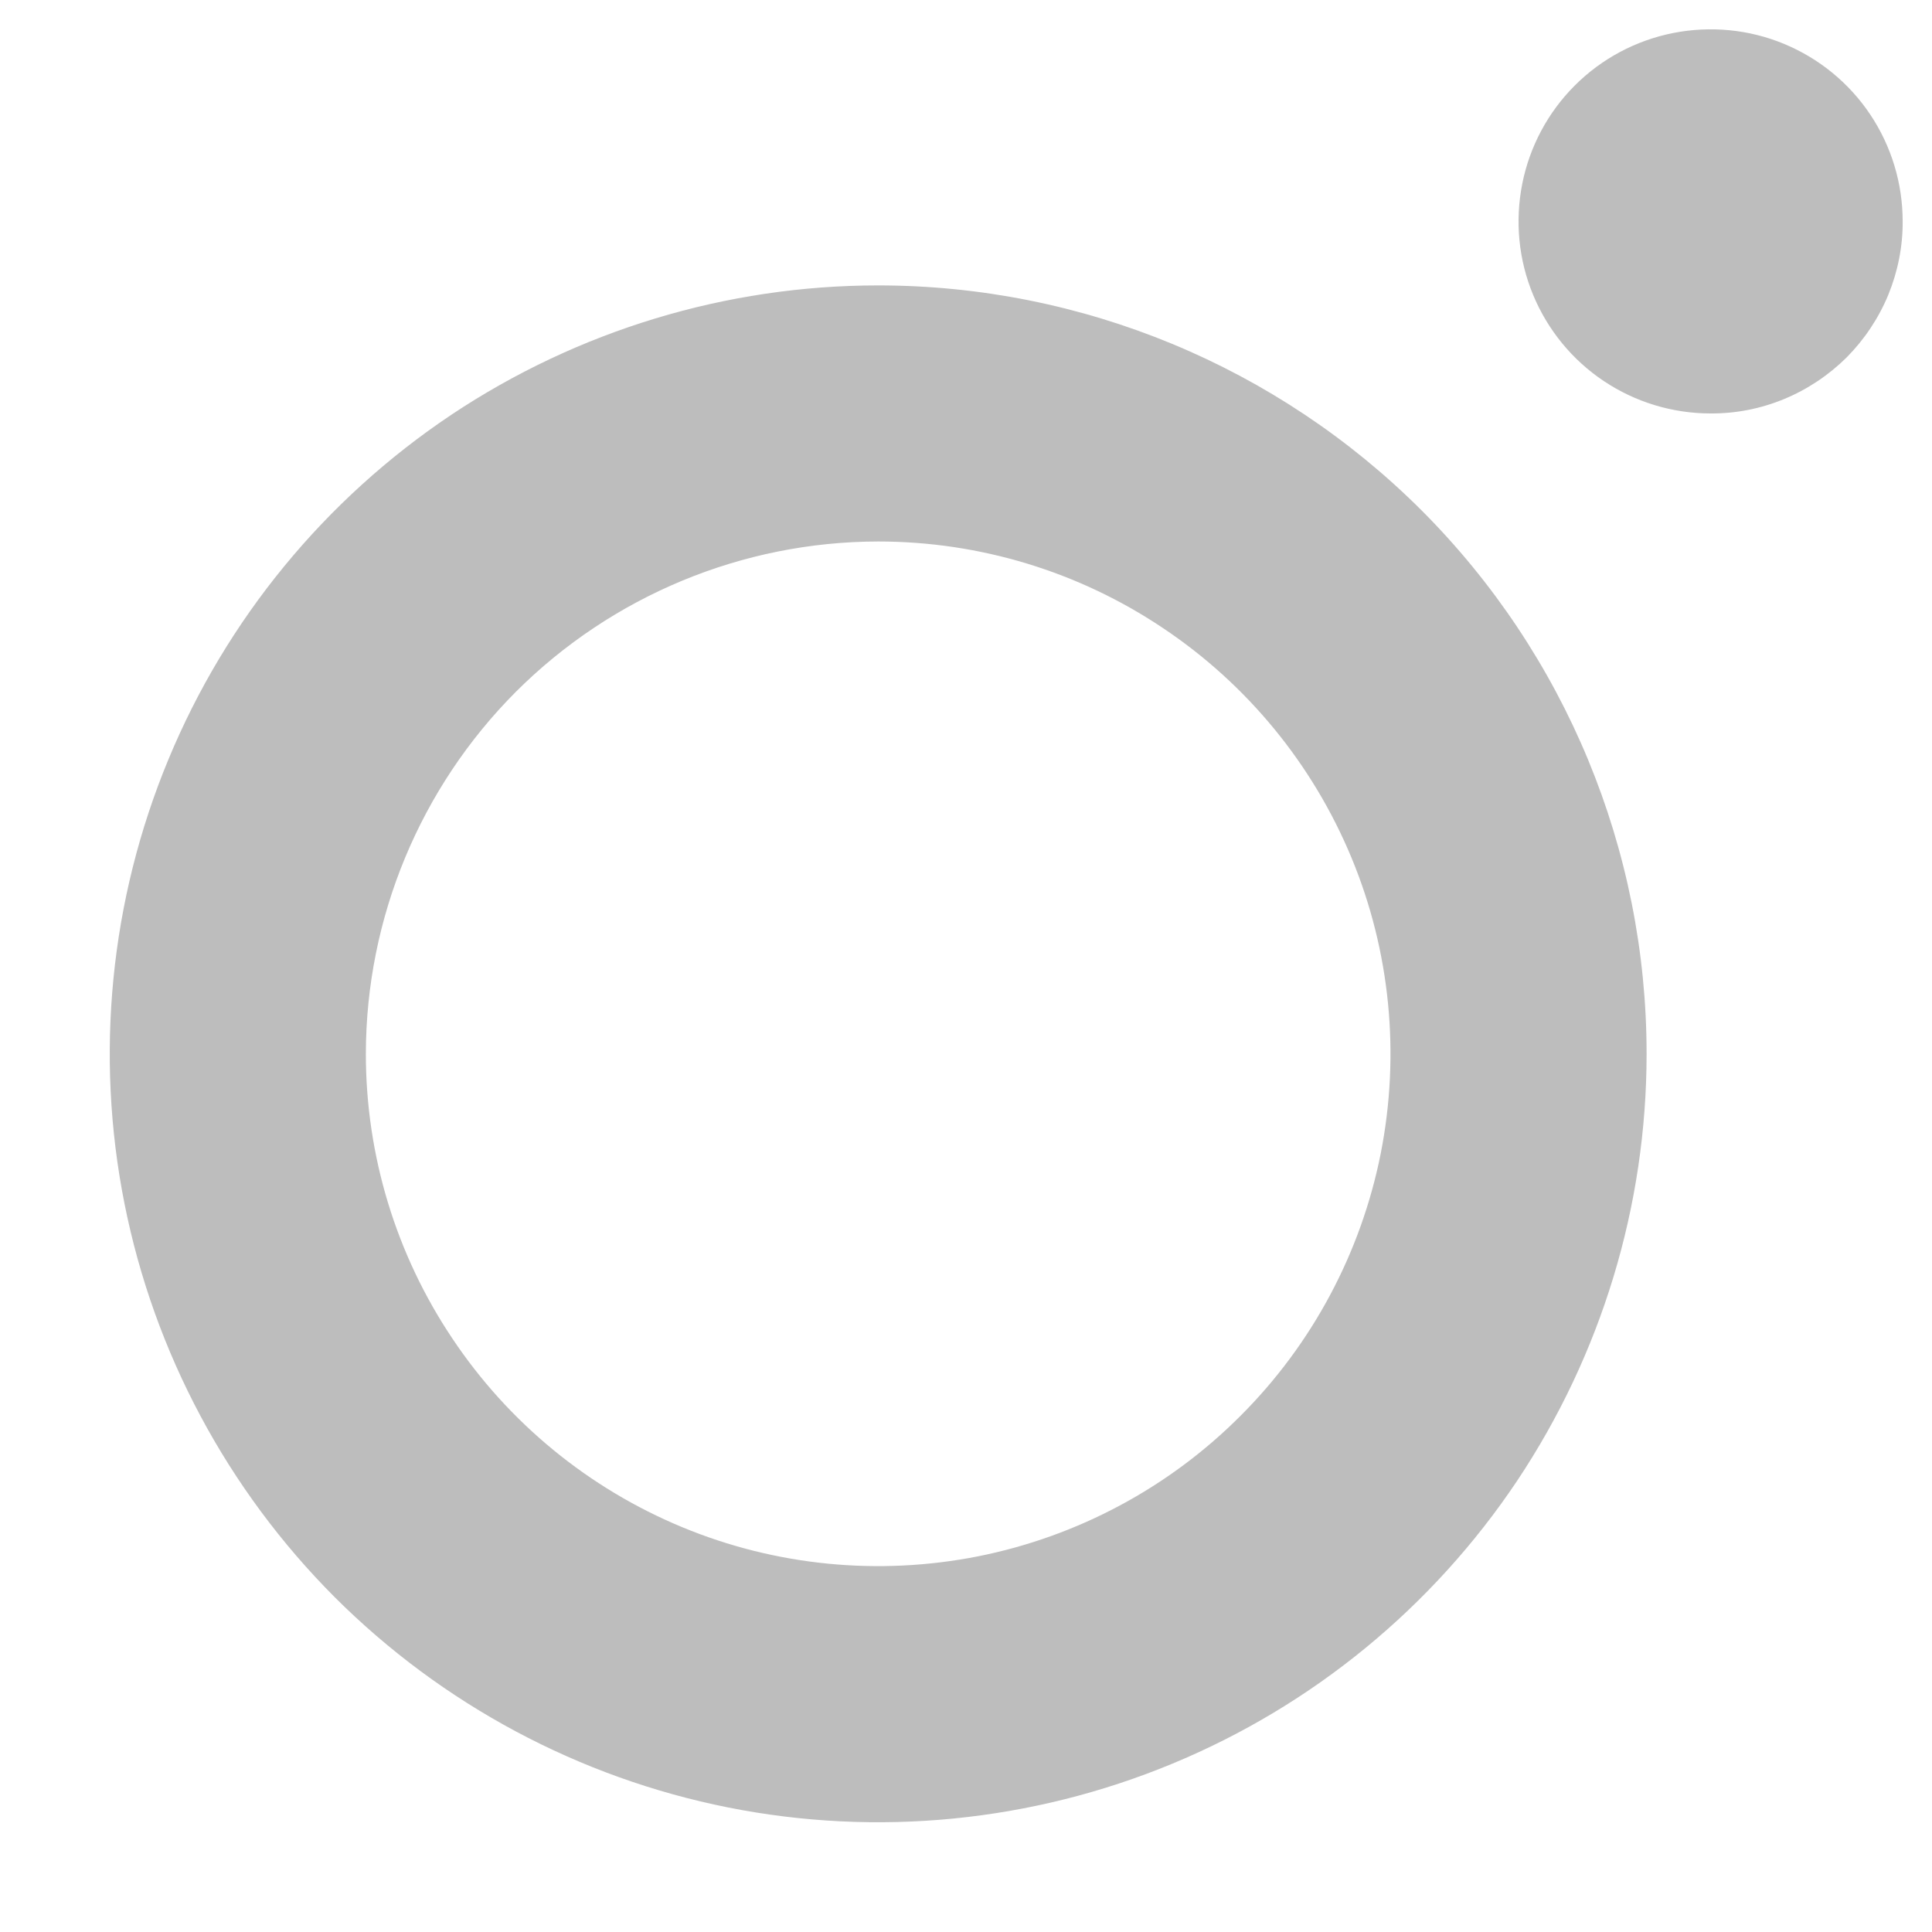<svg width="11" height="11" viewBox="0 0 11 11" fill="none" xmlns="http://www.w3.org/2000/svg">
<path d="M9.739 2.354C9.523 2.354 9.312 2.29 9.132 2.17C8.952 2.05 8.812 1.879 8.729 1.679C8.646 1.479 8.625 1.259 8.667 1.047C8.709 0.835 8.813 0.64 8.966 0.487C9.119 0.334 9.314 0.23 9.526 0.188C9.738 0.146 9.958 0.167 10.158 0.25C10.358 0.333 10.529 0.473 10.649 0.653C10.769 0.833 10.833 1.044 10.833 1.261C10.834 1.404 10.805 1.547 10.751 1.679C10.696 1.812 10.615 1.933 10.514 2.035C10.412 2.136 10.291 2.217 10.158 2.272C10.025 2.327 9.883 2.355 9.739 2.354ZM5 3.083C5.577 3.083 6.141 3.254 6.62 3.575C7.1 3.895 7.474 4.351 7.695 4.884C7.916 5.417 7.973 6.003 7.861 6.569C7.748 7.135 7.47 7.655 7.062 8.062C6.655 8.47 6.135 8.748 5.569 8.861C5.003 8.973 4.417 8.916 3.884 8.695C3.351 8.474 2.895 8.1 2.575 7.62C2.254 7.141 2.083 6.577 2.083 6C2.084 5.227 2.392 4.485 2.938 3.938C3.485 3.392 4.227 3.084 5 3.083ZM5 1.625C4.135 1.625 3.289 1.882 2.569 2.362C1.85 2.843 1.289 3.526 0.958 4.326C0.627 5.125 0.54 6.005 0.709 6.854C0.878 7.702 1.295 8.482 1.906 9.094C2.518 9.705 3.298 10.122 4.146 10.291C4.995 10.46 5.875 10.373 6.674 10.042C7.474 9.711 8.157 9.15 8.638 8.431C9.118 7.711 9.375 6.865 9.375 6C9.375 4.84 8.914 3.727 8.094 2.906C7.273 2.086 6.16 1.625 5 1.625Z" fill="#BDBDBD"/>
</svg>
